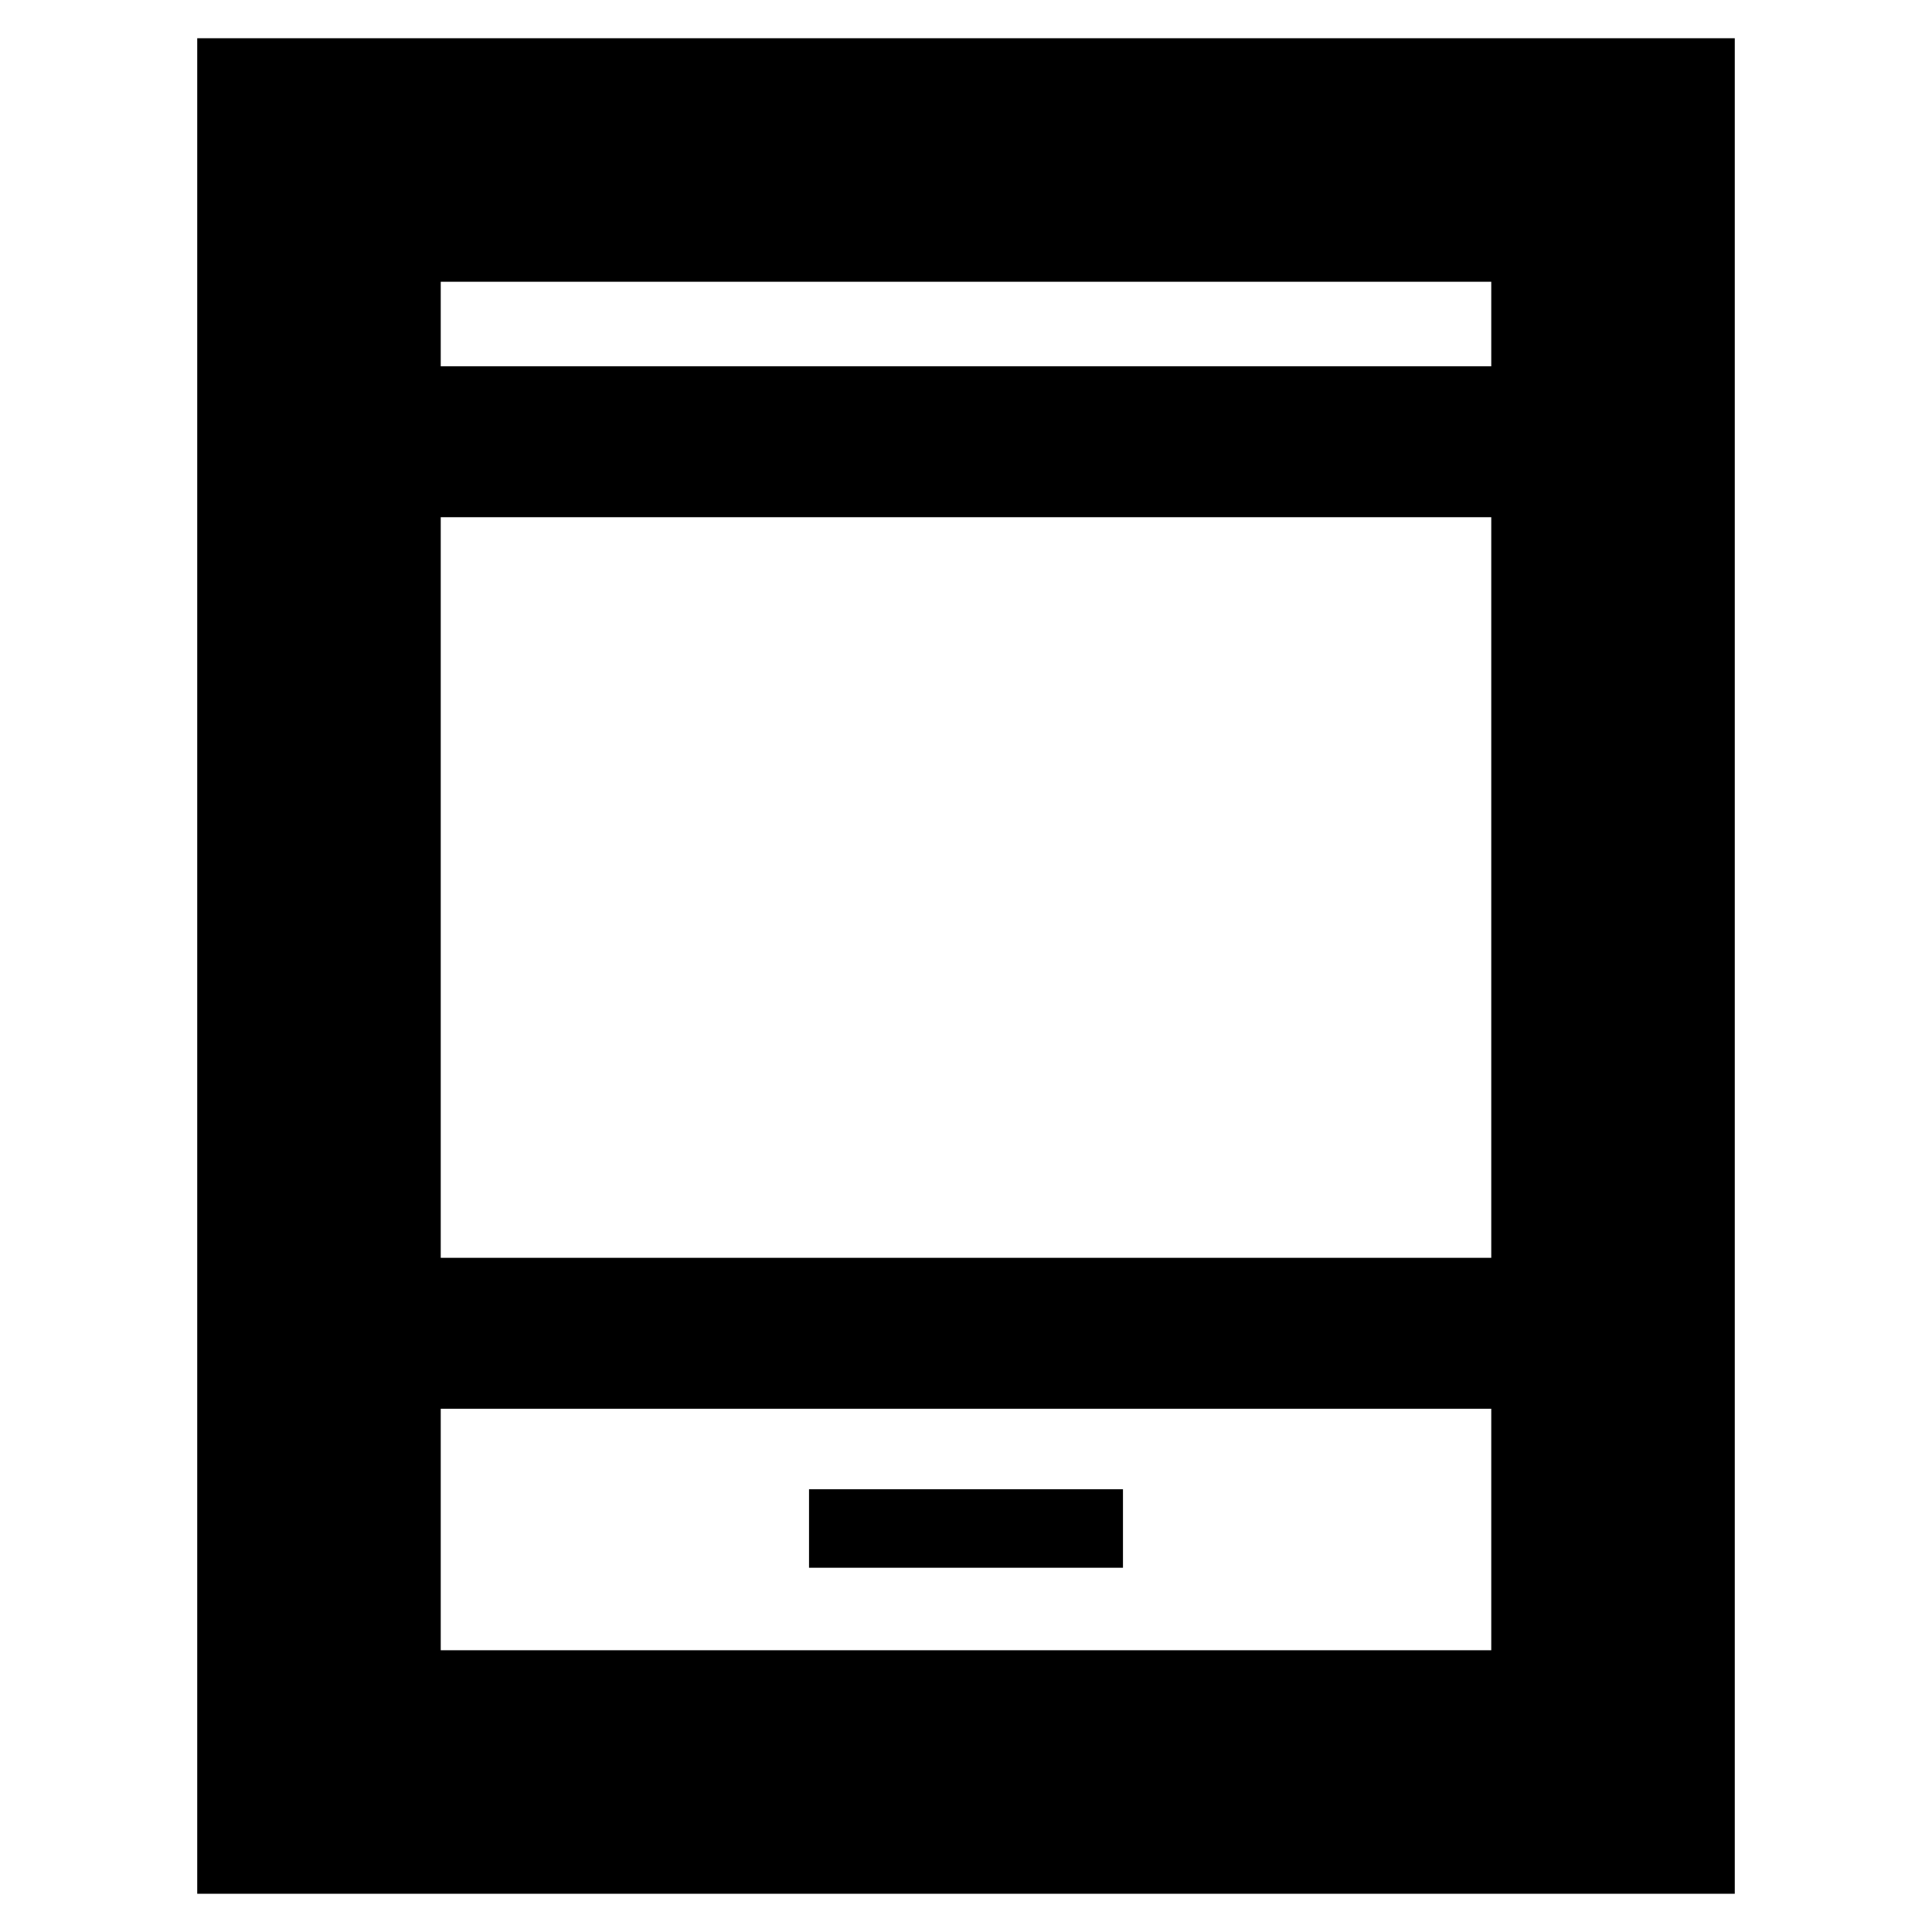<svg xmlns="http://www.w3.org/2000/svg" height="24" width="24"><path d="M10.05 19.475H13.95V18.5H10.05ZM2.45 23.525V0.475H21.55V23.525ZM5.475 15.625H18.525V6.425H5.475ZM5.475 20.5H18.525V17.5H5.475ZM5.475 4.55H18.525V3.5H5.475ZM5.475 4.55V3.5V4.55ZM5.475 20.5V17.5V20.5Z"/></svg>